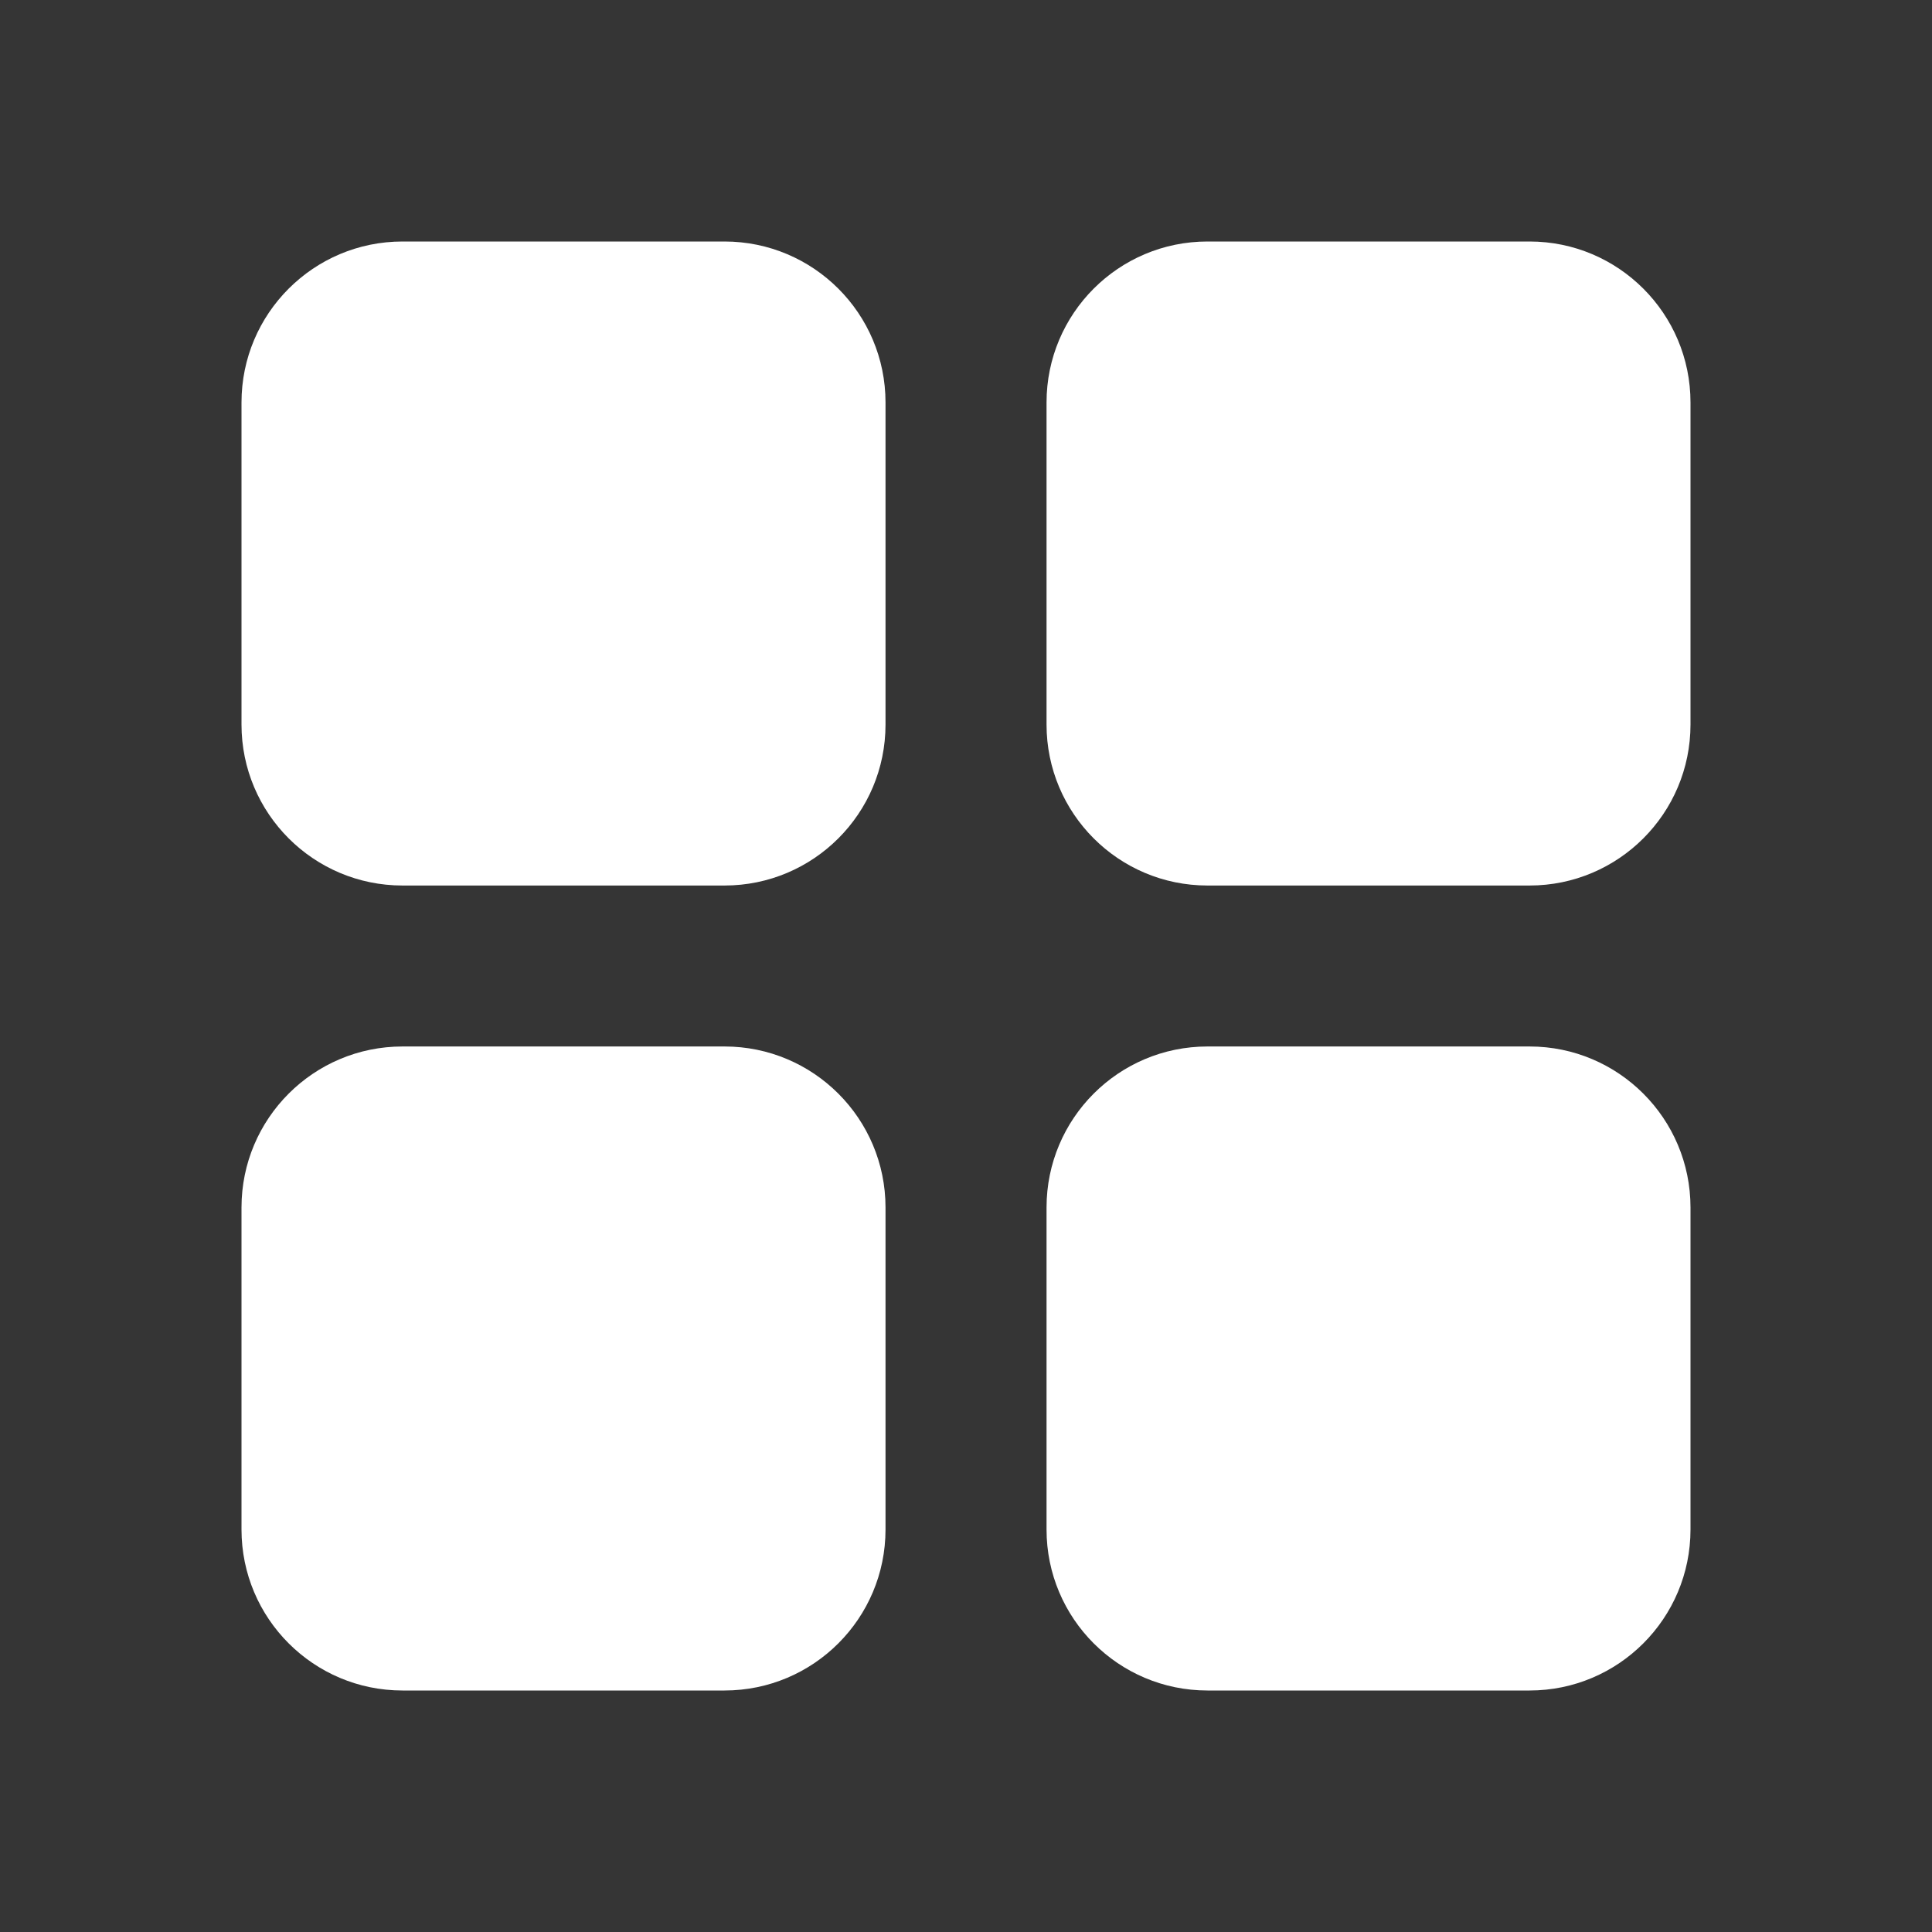 <svg width="32" height="32" viewBox="0 0 32 32" fill="none" xmlns="http://www.w3.org/2000/svg">
<rect x="0" y="0" width="32" height="32" fill="#333333" stroke="none"/>
<rect opacity="0.01" width="32" height="32" fill="white"/>
<path d="M12 4H6.667C5.194 4 4 5.194 4 6.667V12C4 13.473 5.194 14.667 6.667 14.667H12C13.473 14.667 14.667 13.473 14.667 12V6.667C14.667 5.194 13.473 4 12 4Z" fill="white"/>
<path d="M25.334 4H20C18.527 4 17.334 5.194 17.334 6.667V12C17.334 13.473 18.527 14.667 20 14.667H25.334C26.806 14.667 28 13.473 28 12V6.667C28 5.194 26.806 4 25.334 4Z" fill="white"/>
<path d="M12 17.333H6.667C5.194 17.333 4 18.527 4 20V25.333C4 26.806 5.194 28 6.667 28H12C13.473 28 14.667 26.806 14.667 25.333V20C14.667 18.527 13.473 17.333 12 17.333Z" fill="white"/>
<path d="M25.334 17.333H20C18.527 17.333 17.334 18.527 17.334 20V25.333C17.334 26.806 18.527 28 20 28H25.334C26.806 28 28 26.806 28 25.333V20C28 18.527 26.806 17.333 25.334 17.333Z" fill="white"/>
</svg>
